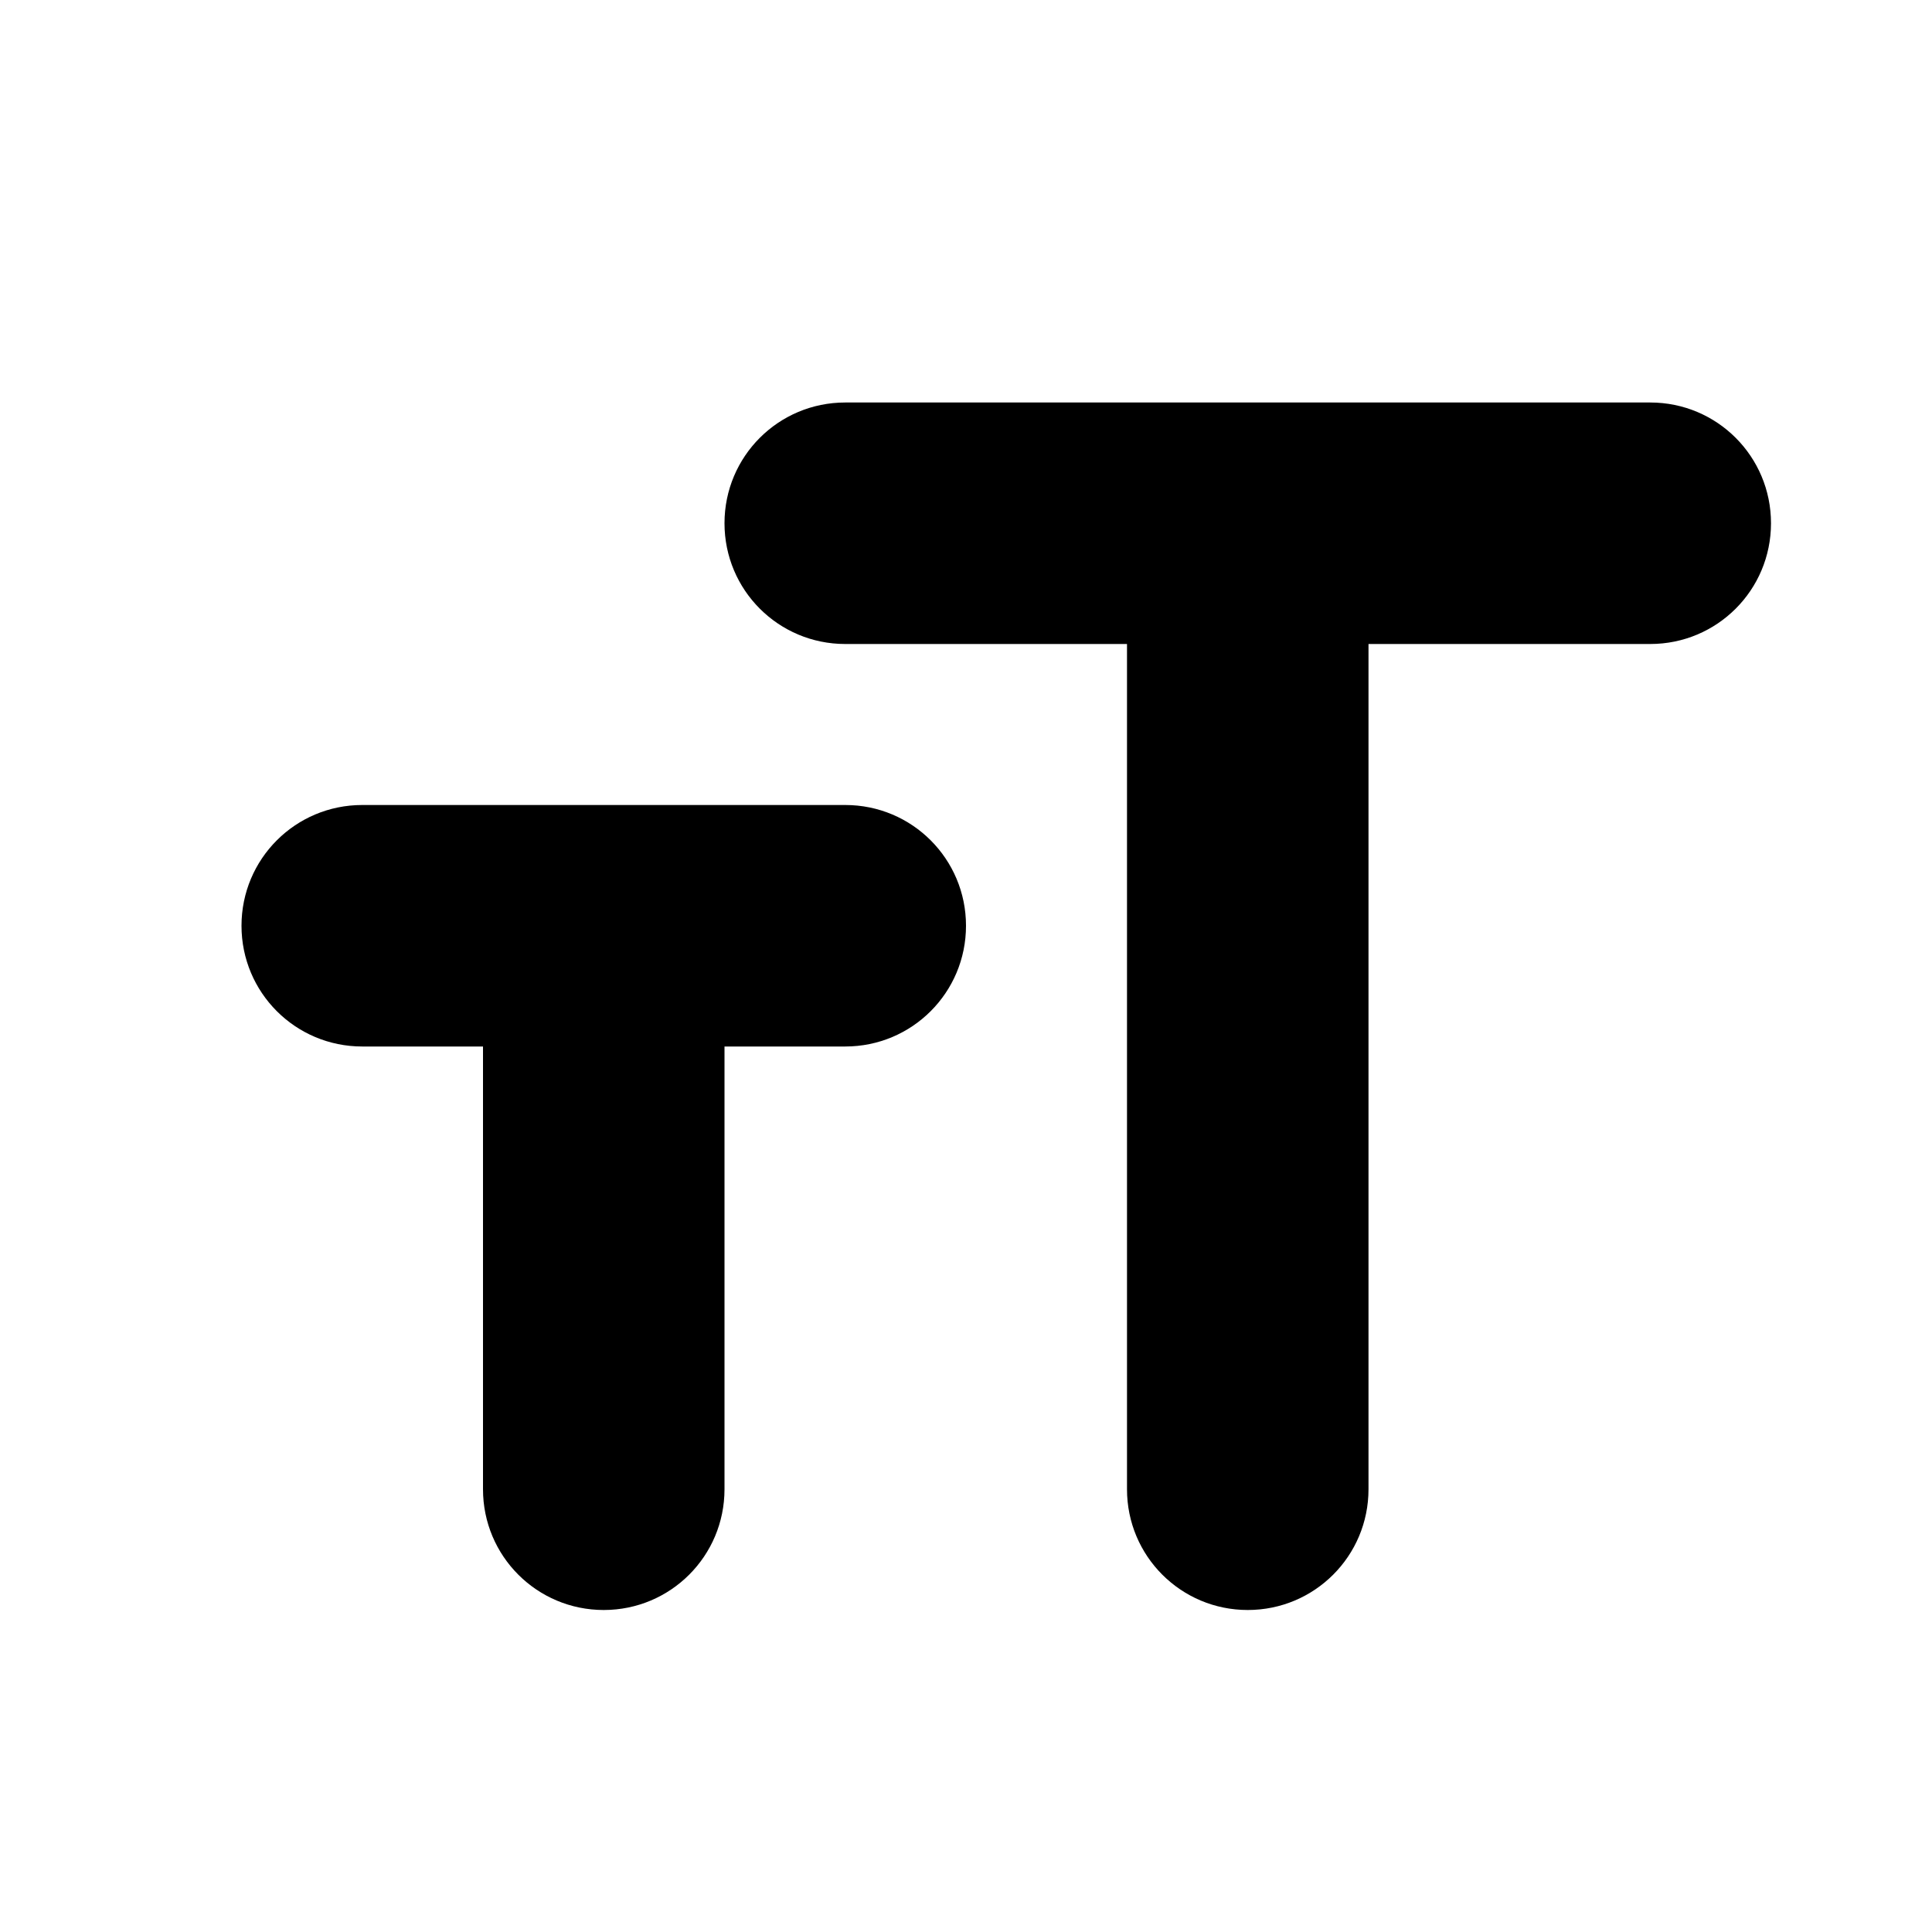 <svg width="24" height="24" viewBox="0 0 24 24" fill="none" xmlns="http://www.w3.org/2000/svg"><path fill-rule="evenodd" clip-rule="evenodd" d="M9 6.5c0 .83.67 1.5 1.5 1.5H14v10.5c0 .83.67 1.5 1.5 1.5s1.5-.67 1.5-1.5V8h3.5c.83 0 1.5-.67 1.5-1.5S21.33 5 20.5 5h-10C9.67 5 9 5.67 9 6.5z" fill="currentColor"/><path fill-rule="evenodd" clip-rule="evenodd" d="M4.5 13H6v5.5c0 .83.67 1.5 1.5 1.5S9 19.33 9 18.5V13h1.5c.83 0 1.5-.67 1.5-1.5s-.67-1.5-1.5-1.5h-6c-.83 0-1.5.67-1.5 1.5S3.67 13 4.5 13z" fill="currentColor"/></svg>